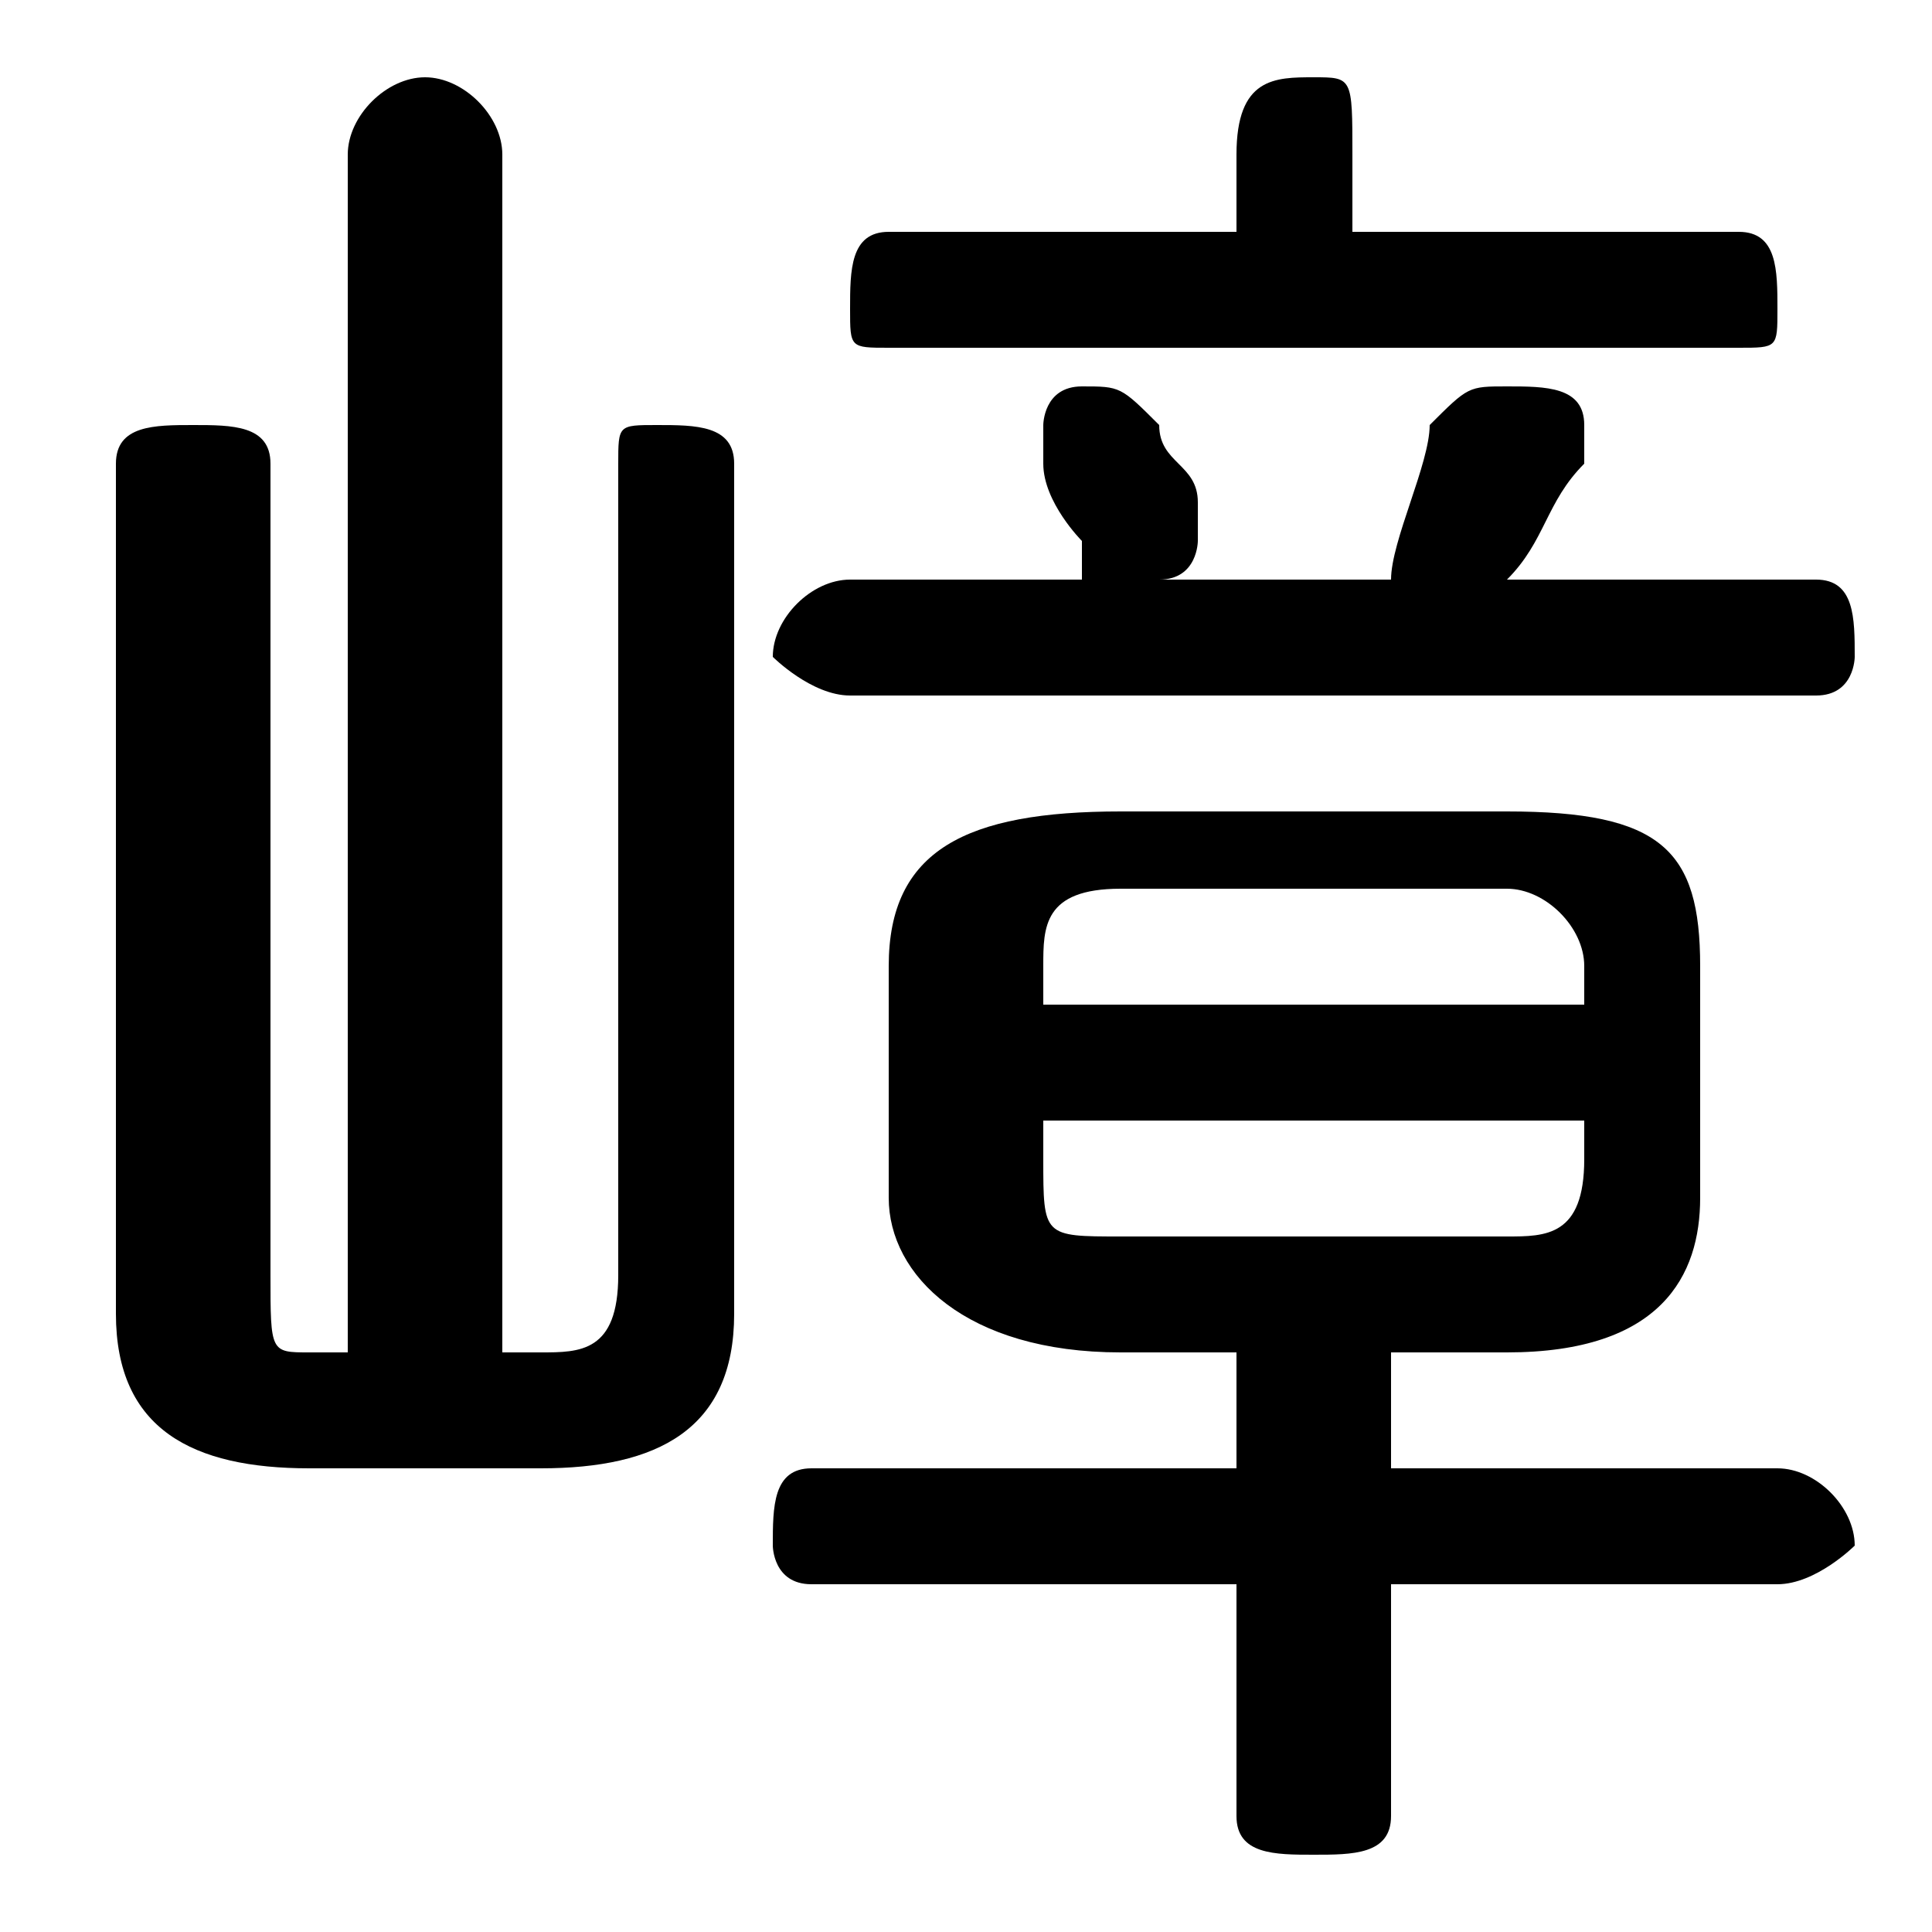 <svg xmlns="http://www.w3.org/2000/svg" viewBox="0 -44.0 50.0 50.0">
    <rect x="0" y="-44.0" width="50.0" height="50.0" fill="#808080" stroke="none"/>
    <g transform="scale(1, -1)">
        <!-- ボディの枠 -->
        <rect x="0" y="-6.0" width="50.0" height="50.0"
            stroke="white" fill="white"/>
        <!-- グリフ座標系の原点 -->
        <circle cx="0" cy="0" r="5" fill="white"/>
        <!-- グリフのアウトライン -->
        <g style="fill:black;stroke:#000000;stroke-width:0;stroke-linecap:round;stroke-linejoin:round;">
        <path d="M 39.0 9.0 C 43.0 9.0 44.0 11.0 44.0 13.0 L 44.0 19.0 C 44.0 22.0 43.0 23.0 39.0 23.0 L 29.0 23.0 C 25.0 23.0 23.0 22.0 23.0 19.0 L 23.0 13.0 C 23.0 11.0 25.0 9.0 29.0 9.0 L 32.0 9.0 L 32.0 6.0 L 21.0 6.0 C 20.0 6.0 20.0 5.0 20.0 4.0 C 20.0 4.0 20.0 3.0 21.0 3.0 L 32.0 3.0 L 32.0 -3.0 C 32.0 -4.0 33.0 -4.0 34.0 -4.0 C 35.0 -4.0 36.0 -4.0 36.0 -3.0 L 36.0 3.0 L 46.0 3.0 C 47.0 3.0 48.0 4.0 48.0 4.0 C 48.0 5.0 47.0 6.0 46.0 6.0 L 36.0 6.0 L 36.0 9.0 Z M 29.0 12.0 C 27.0 12.0 27.0 12.0 27.0 14.0 L 27.0 15.0 L 41.0 15.0 L 41.0 14.0 C 41.0 12.0 40.0 12.0 39.0 12.0 Z M 41.0 18.0 L 27.0 18.0 L 27.0 19.0 C 27.0 20.0 27.0 21.0 29.0 21.0 L 39.0 21.0 C 40.0 21.0 41.0 20.0 41.0 19.0 Z M 13.0 9.0 L 13.0 40.0 C 13.0 41.0 12.0 42.0 11.0 42.0 C 10.0 42.0 9.0 41.0 9.0 40.0 L 9.0 9.0 L 8.0 9.0 C 7.0 9.0 7.0 9.0 7.0 11.0 L 7.0 32.0 C 7.0 33.0 6.0 33.0 5.0 33.0 C 4.0 33.0 3.0 33.0 3.0 32.0 L 3.0 10.0 C 3.0 7.0 5.0 6.0 8.0 6.0 L 14.0 6.0 C 17.0 6.0 19.0 7.0 19.0 10.0 L 19.0 32.0 C 19.0 33.0 18.0 33.0 17.0 33.0 C 16.0 33.0 16.0 33.0 16.0 32.0 L 16.0 11.0 C 16.0 9.0 15.0 9.0 14.0 9.0 Z M 35.0 38.0 L 35.0 40.0 C 35.0 42.0 35.0 42.0 34.0 42.0 C 33.0 42.0 32.0 42.0 32.0 40.0 L 32.0 38.0 L 23.0 38.0 C 22.0 38.0 22.0 37.0 22.0 36.0 C 22.0 35.0 22.0 35.0 23.0 35.0 L 45.0 35.0 C 46.0 35.0 46.0 35.0 46.0 36.0 C 46.0 37.0 46.0 38.0 45.0 38.0 Z M 39.0 29.0 C 40.0 30.0 40.0 31.0 41.0 32.0 C 41.0 32.0 41.0 32.0 41.0 33.0 C 41.0 34.0 40.0 34.0 39.0 34.0 C 38.0 34.0 38.0 34.0 37.0 33.0 C 37.0 32.0 36.0 30.0 36.0 29.0 L 30.0 29.0 C 31.0 29.0 31.0 30.0 31.0 30.0 C 31.0 30.0 31.0 31.0 31.0 31.0 C 31.0 32.0 30.0 32.0 30.0 33.0 C 29.0 34.0 29.0 34.0 28.0 34.0 C 27.0 34.0 27.0 33.0 27.0 33.0 C 27.0 32.0 27.0 32.0 27.0 32.0 C 27.0 31.0 28.0 30.0 28.0 30.0 C 28.0 29.0 28.0 29.0 28.0 29.0 L 22.0 29.0 C 21.0 29.0 20.0 28.0 20.0 27.0 C 20.0 27.0 21.0 26.0 22.0 26.0 L 47.0 26.0 C 48.0 26.0 48.0 27.0 48.0 27.0 C 48.0 28.0 48.0 29.0 47.0 29.0 Z"/>
    </g>
    </g>
</svg>
